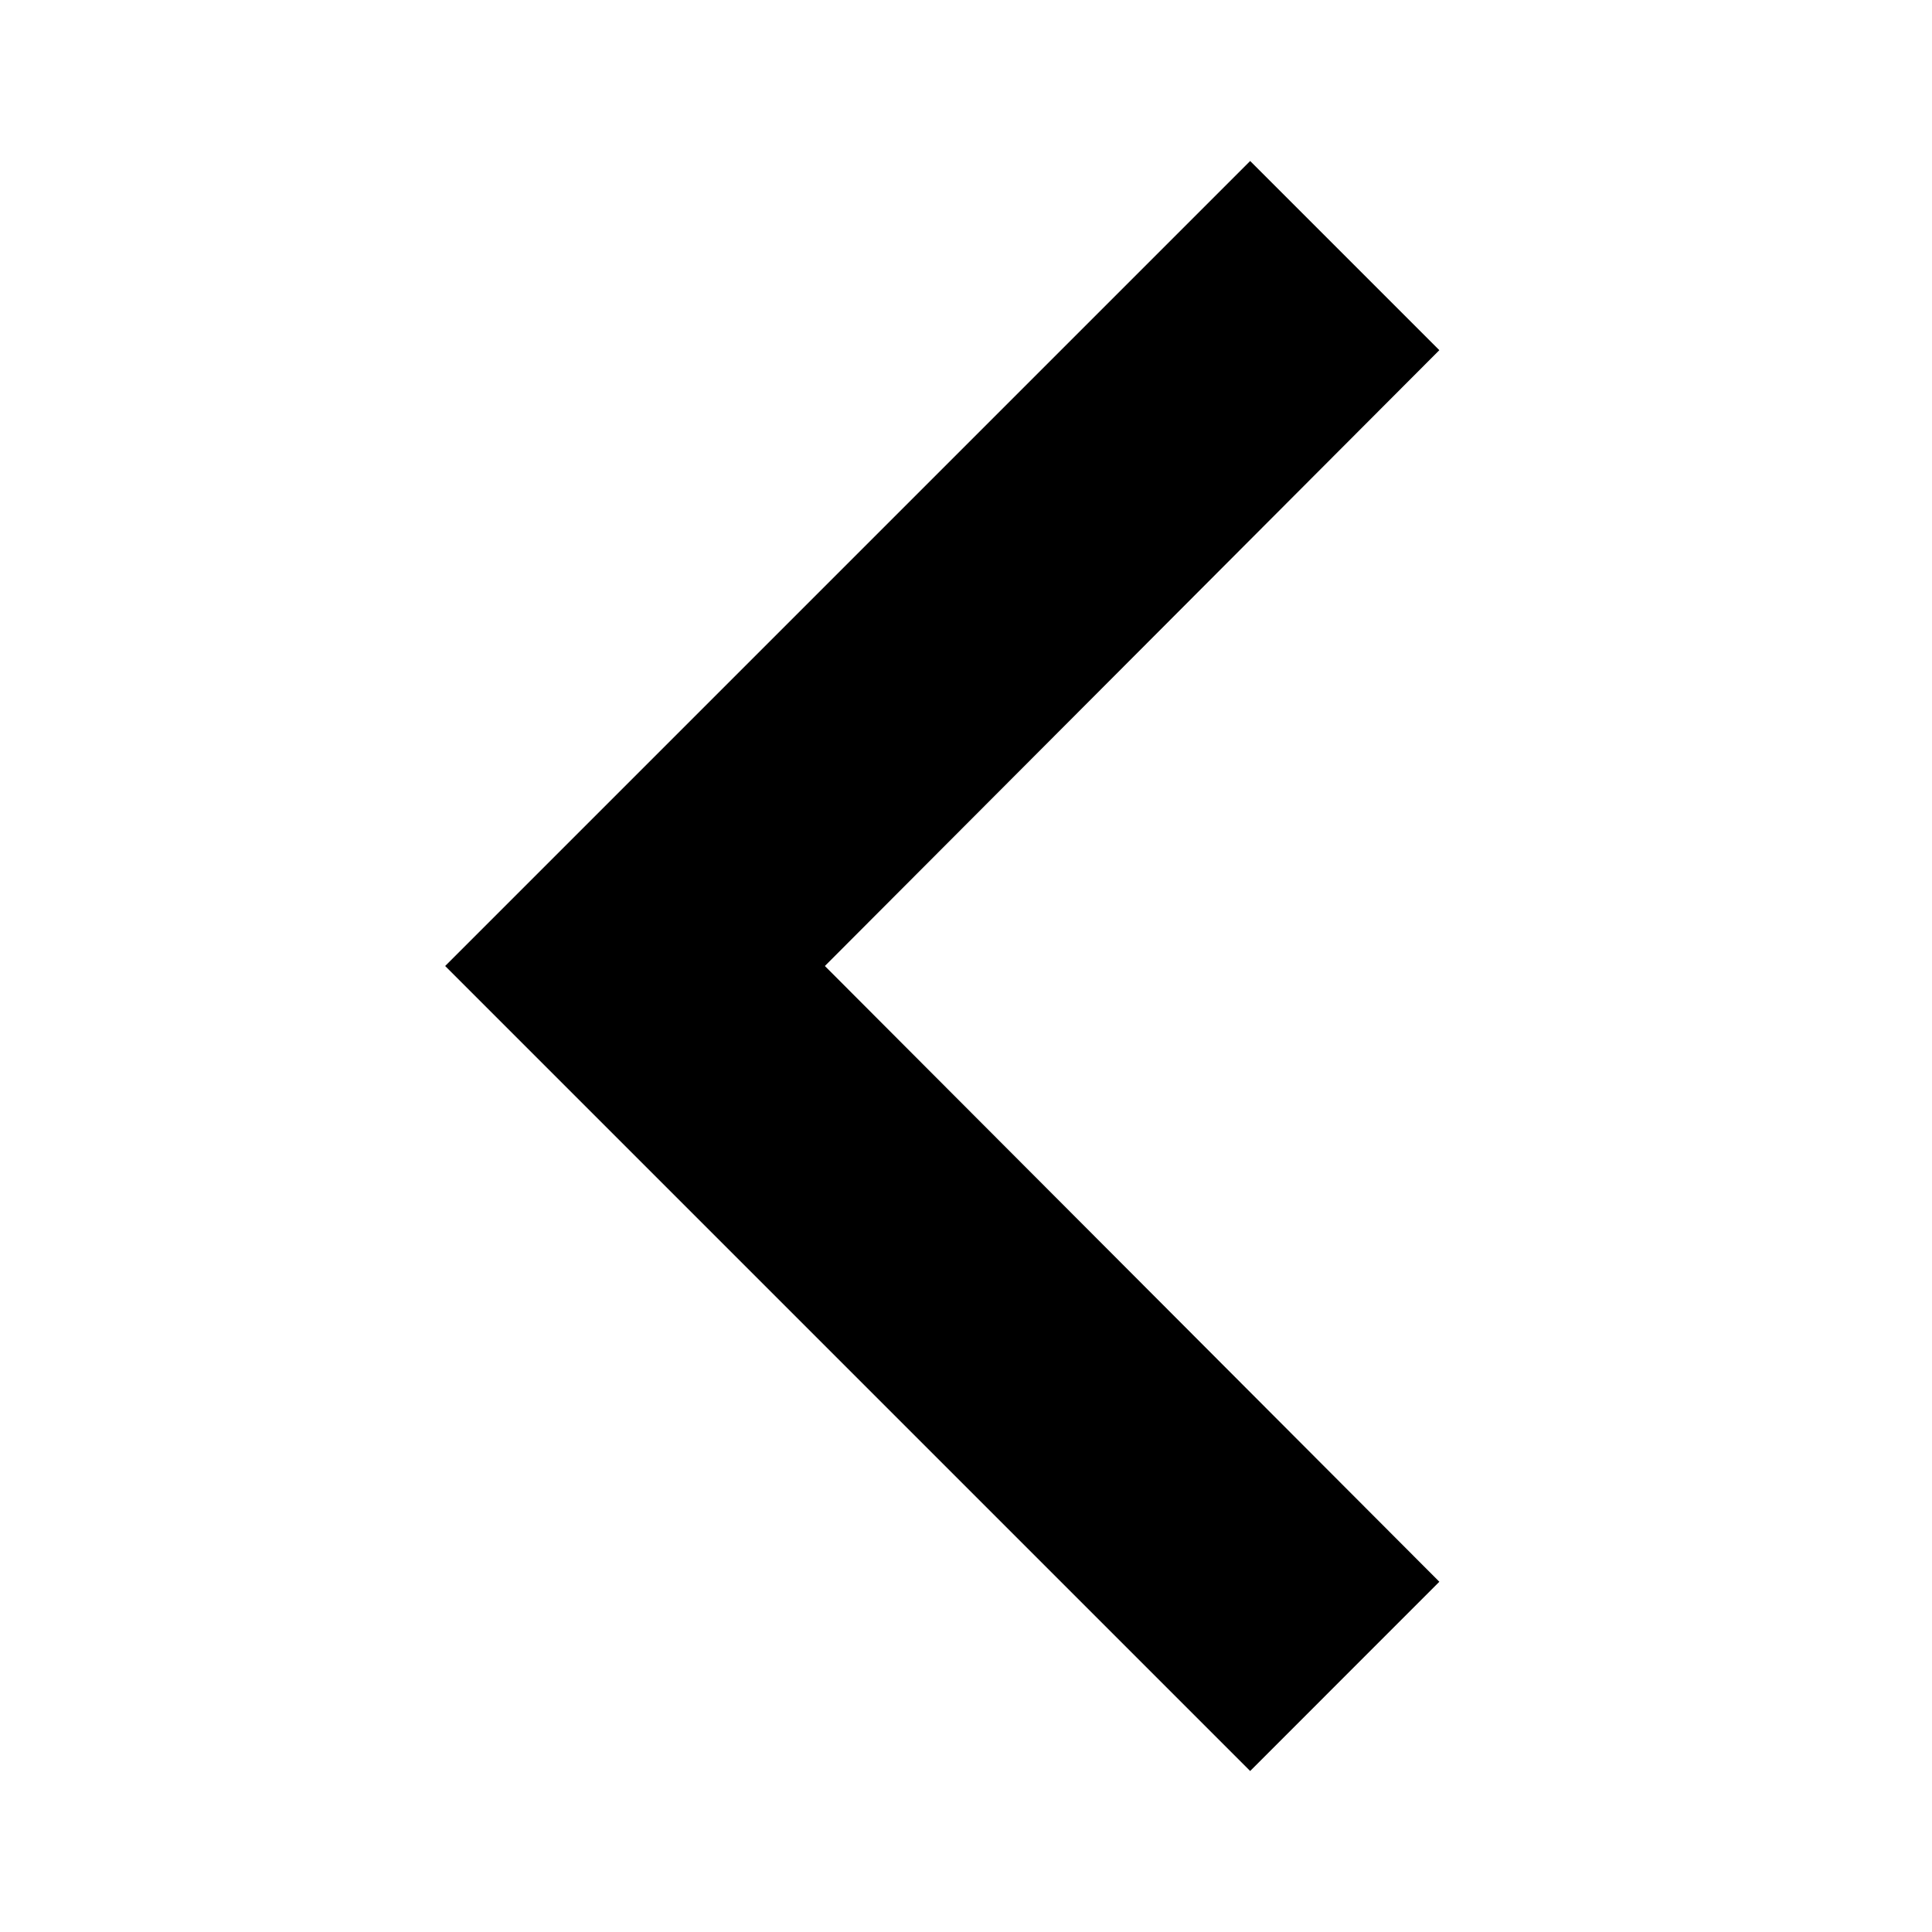 <svg version="1.1" id="icon_navigate_before" xmlns="http://www.w3.org/2000/svg" xmlns:xlink="http://www.w3.org/1999/xlink"
	 x="0px" y="0px" width="24px" height="24px" viewBox="0 0 24 24" enable-background="new 0 0 24 24" xml:space="preserve">
<path d="M17.88,4.35L15.53,2l-10,10l10,10l2.35-2.351L10.247,12L17.88,4.35z"/>
</svg>
